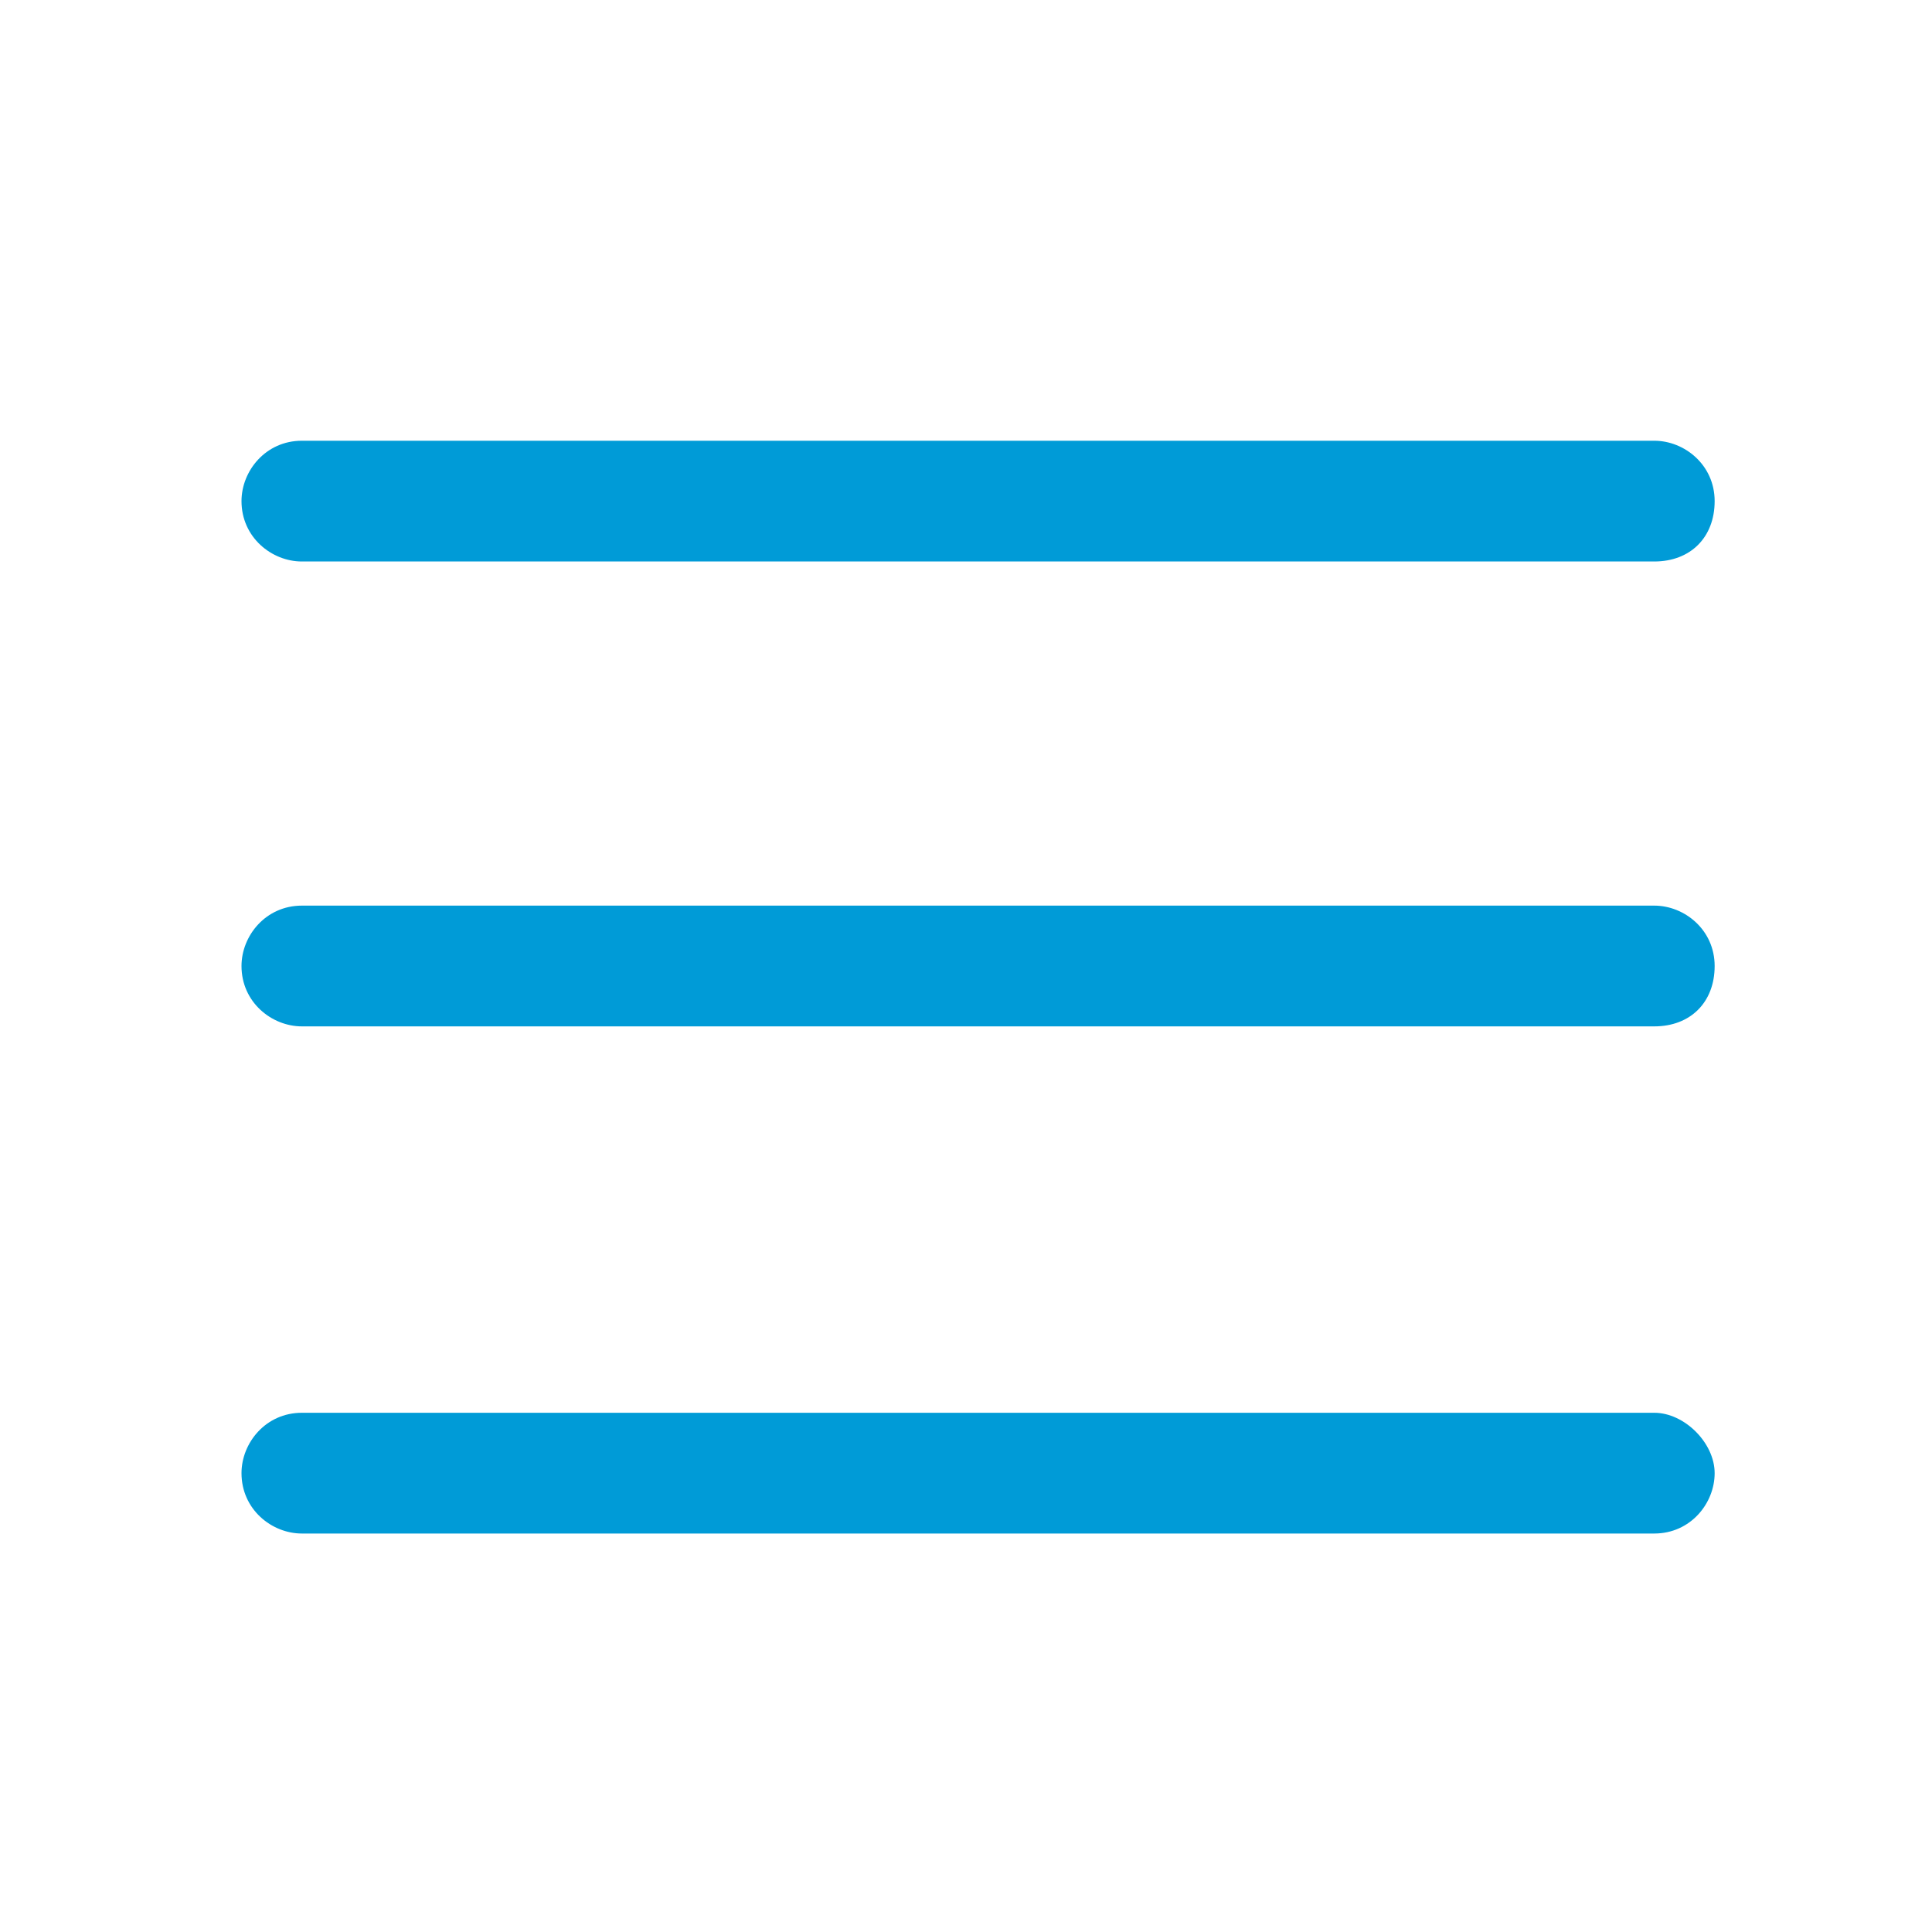<?xml version="1.0" encoding="utf-8"?>
<!-- Generator: Adobe Illustrator 19.2.0, SVG Export Plug-In . SVG Version: 6.00 Build 0)  -->
<svg version="1.1" id="Layer_1" xmlns="http://www.w3.org/2000/svg" xmlns:xlink="http://www.w3.org/1999/xlink" x="0px" y="0px"
	 viewBox="0 0 32 32" style="enable-background:new 0 0 32 32;" xml:space="preserve">
<style type="text/css">
	.st0{fill:#D12424;}
	.st1{fill:#009BD7;}
</style>
<path class="st0" d="M4,8h24 M4,16h24 M4,24h24"/>
<path class="st1" d="M27.4,9.3H5c-0.5,0-1-0.4-1-1v0c0-0.5,0.4-1,1-1h22.4c0.5,0,1,0.4,1,1v0C28.4,8.9,28,9.3,27.4,9.3z"/>
<path class="st1" d="M27.4,17H5c-0.5,0-1-0.4-1-1v0c0-0.5,0.4-1,1-1h22.4c0.5,0,1,0.4,1,1v0C28.4,16.6,28,17,27.4,17z"/>
<path class="st1" d="M27.4,25.4H5c-0.5,0-1-0.4-1-1v0c0-0.5,0.4-1,1-1h22.4c0.5,0,1,0.5,1,1v0C28.4,24.9,28,25.4,27.4,25.4z"/>
</svg>
